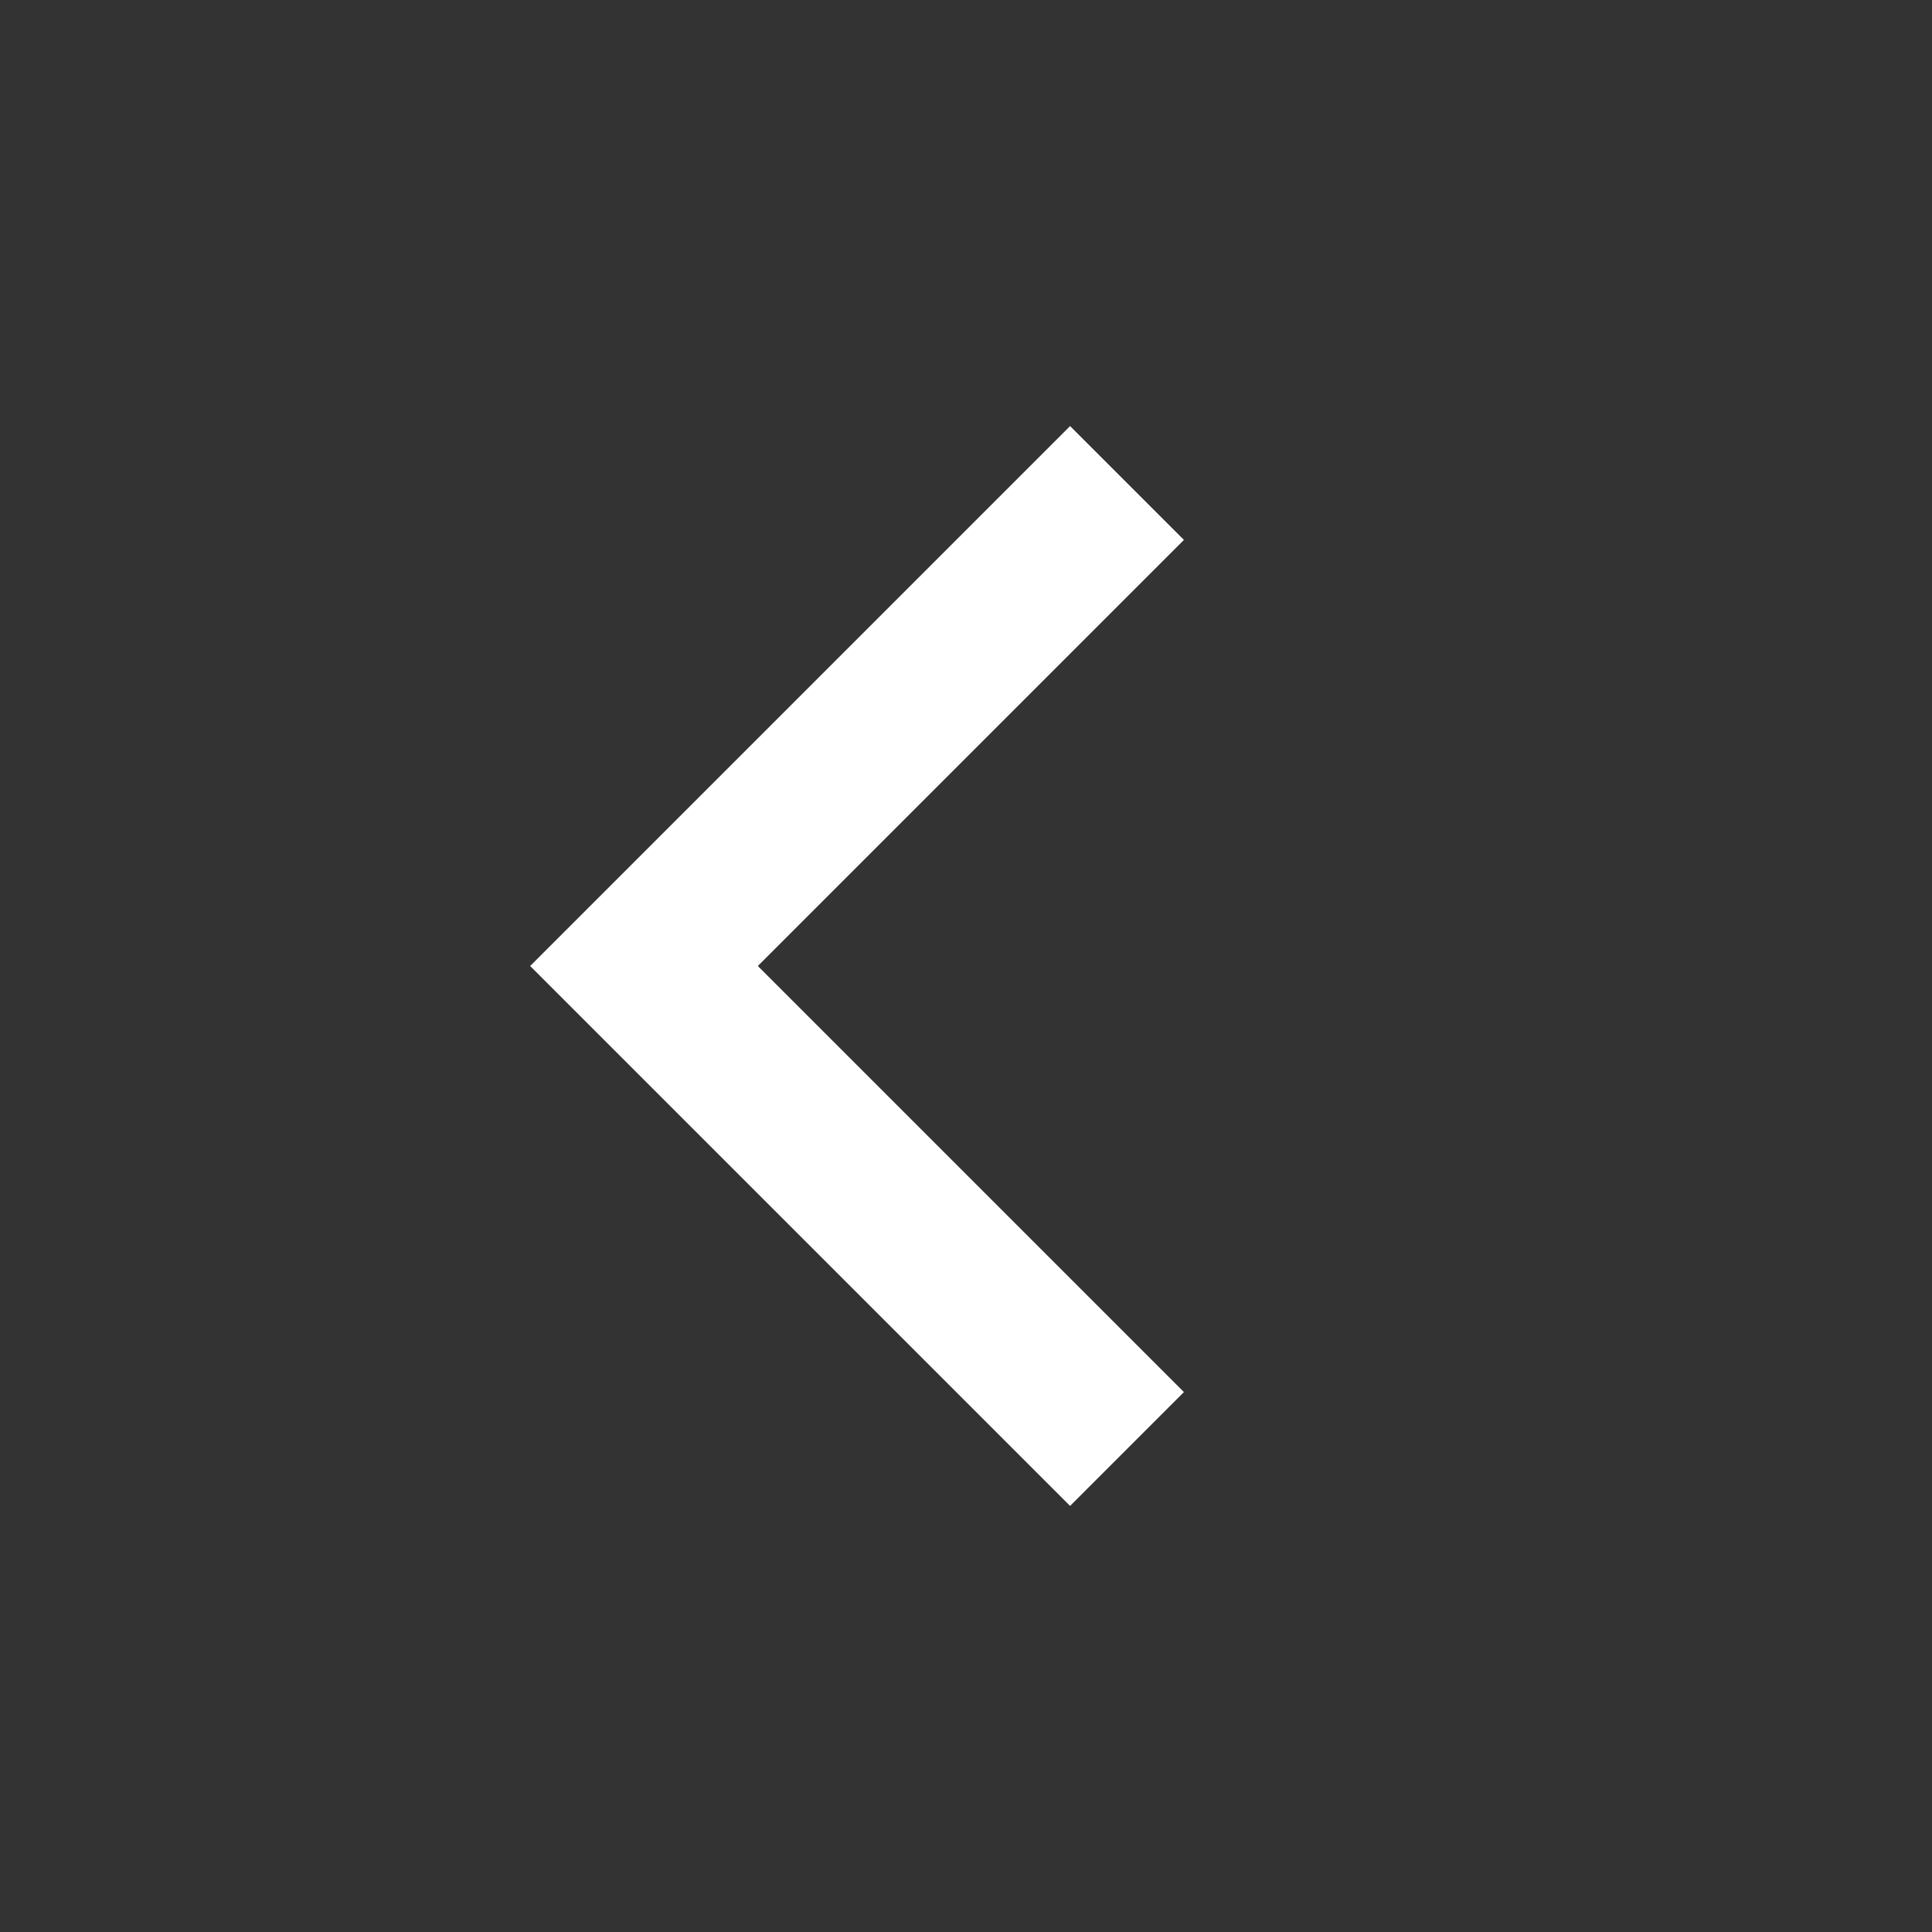 <svg xmlns="http://www.w3.org/2000/svg" width="24" height="24" viewBox="0 0 24 24">
    <rect x="0" y="0" width="24" height="24" fill="#333333" stroke="none"/>
    <g fill="none" fill-rule="evenodd">
        <g>
            <g>
                <g>
                    <path d="M0 0H24V24H0z" transform="translate(-179 -181) translate(176 173) translate(3 8)"/>
                    <path stroke="#FFF" strokeLinecap="round" strokeLinejoin="round" stroke-width="2" d="M14 18L8 12 14 6" transform="translate(-179 -181) translate(176 173) translate(3 8)"/>
                </g>
            </g>
        </g>
    </g>
</svg>
